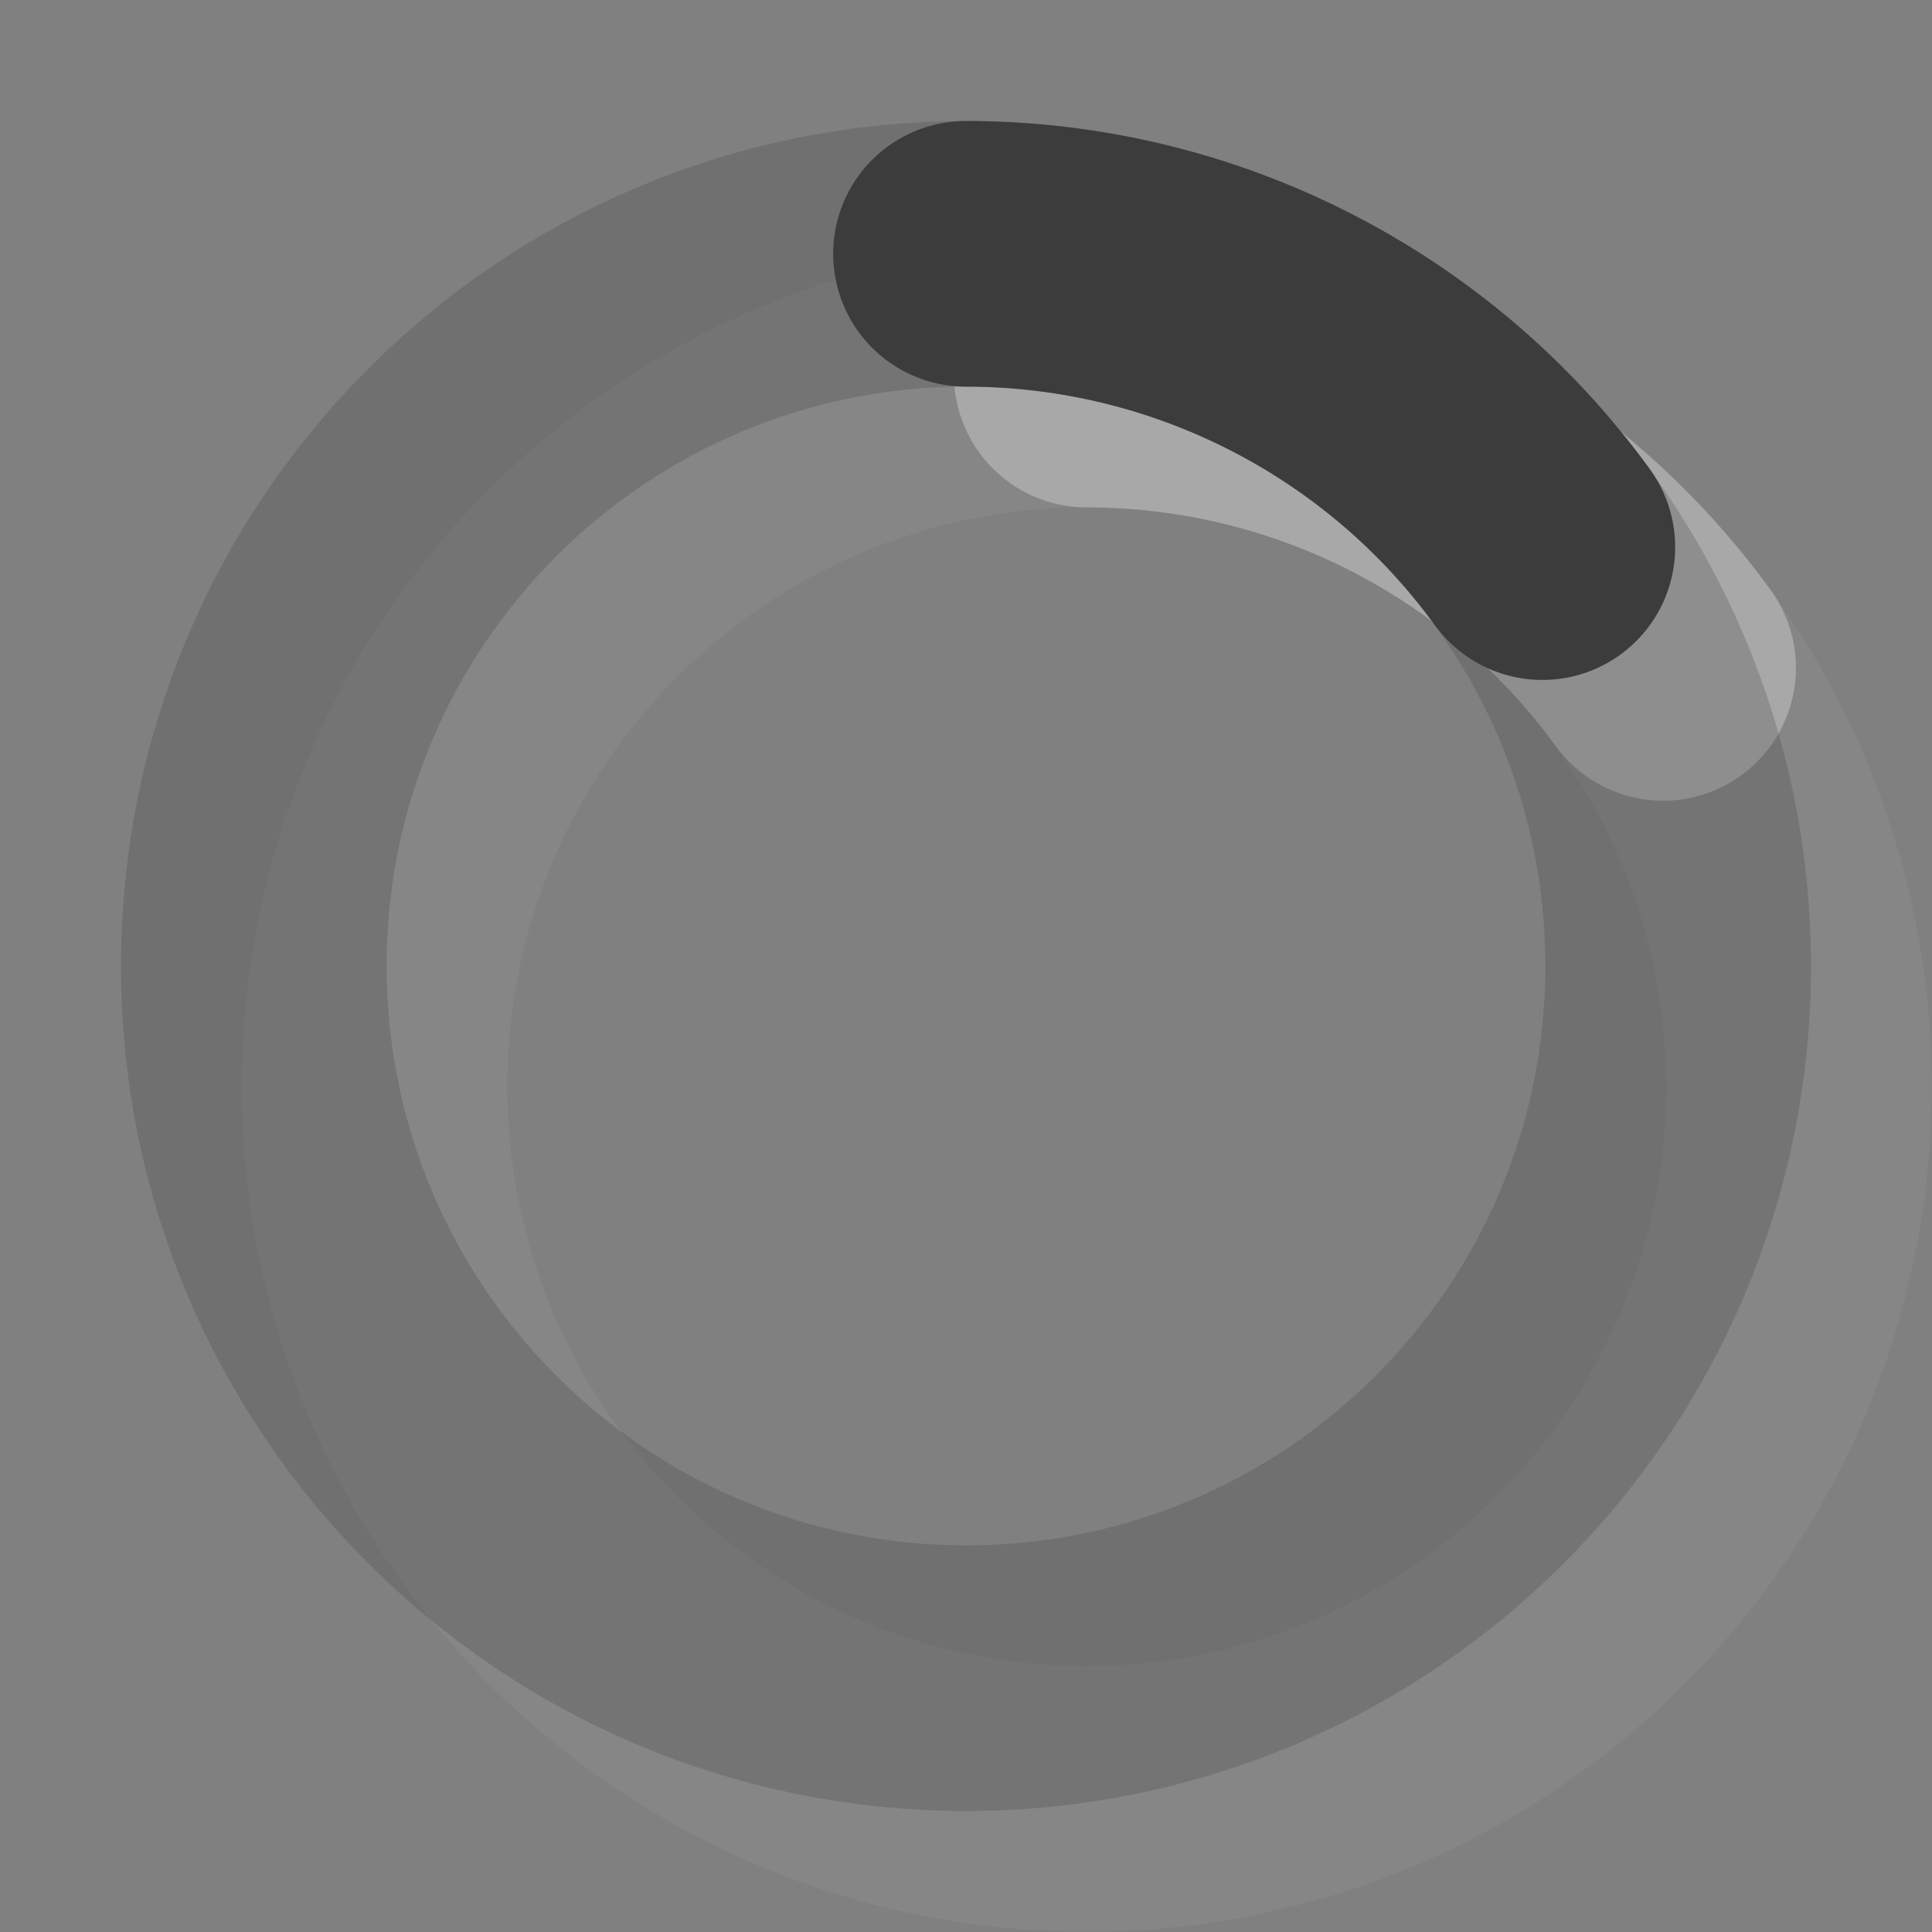 <?xml version="1.0" encoding="UTF-8"?>
<svg xmlns="http://www.w3.org/2000/svg" xmlns:xlink="http://www.w3.org/1999/xlink" width="16pt" height="16pt" viewBox="0 0 16 16" version="1.1">
<rect x="0" y="0" width="16" height="16" fill="#808080" stroke="none"/>
<g id="surface477">
<path style="fill:none;stroke-width:2.2;stroke-linecap:round;stroke-linejoin:miter;stroke:rgb(100%,100%,100%);stroke-opacity:0.047;stroke-miterlimit:10;" d="M 6.898 1 C 6.898 4.258 4.258 6.898 1 6.898 C -2.258 6.898 -4.898 4.258 -4.898 1 C -4.898 -2.258 -2.258 -4.898 1 -4.898 C 4.258 -4.898 6.898 -2.258 6.898 1 " transform="matrix(1,0,0,1,8,8)"/>
<path style="fill:none;stroke-width:2.2;stroke-linecap:round;stroke-linejoin:miter;stroke:rgb(100%,100%,100%);stroke-opacity:0.283;stroke-miterlimit:10;" d="M 5.773 -2.469 C 4.664 -3.996 2.887 -4.898 1 -4.898 " transform="matrix(1,0,0,1,8,8)"/>
<path style="fill:none;stroke-width:2.2;stroke-linecap:round;stroke-linejoin:miter;stroke:rgb(23.529%,23.529%,23.529%);stroke-opacity:0.235;stroke-miterlimit:10;" d="M 5.898 0 C 5.898 3.258 3.258 5.898 0 5.898 C -3.258 5.898 -5.898 3.258 -5.898 0 C -5.898 -3.258 -3.258 -5.898 0 -5.898 C 3.258 -5.898 5.898 -3.258 5.898 0 " transform="matrix(1,0,0,1,8,8)"/>
<path style="fill:none;stroke-width:2.2;stroke-linecap:round;stroke-linejoin:miter;stroke:rgb(23.529%,23.529%,23.529%);stroke-opacity:1;stroke-miterlimit:10;" d="M 4.773 -3.469 C 3.664 -4.996 1.887 -5.898 0 -5.898 " transform="matrix(1,0,0,1,8,8)"/>
</g>
</svg>
